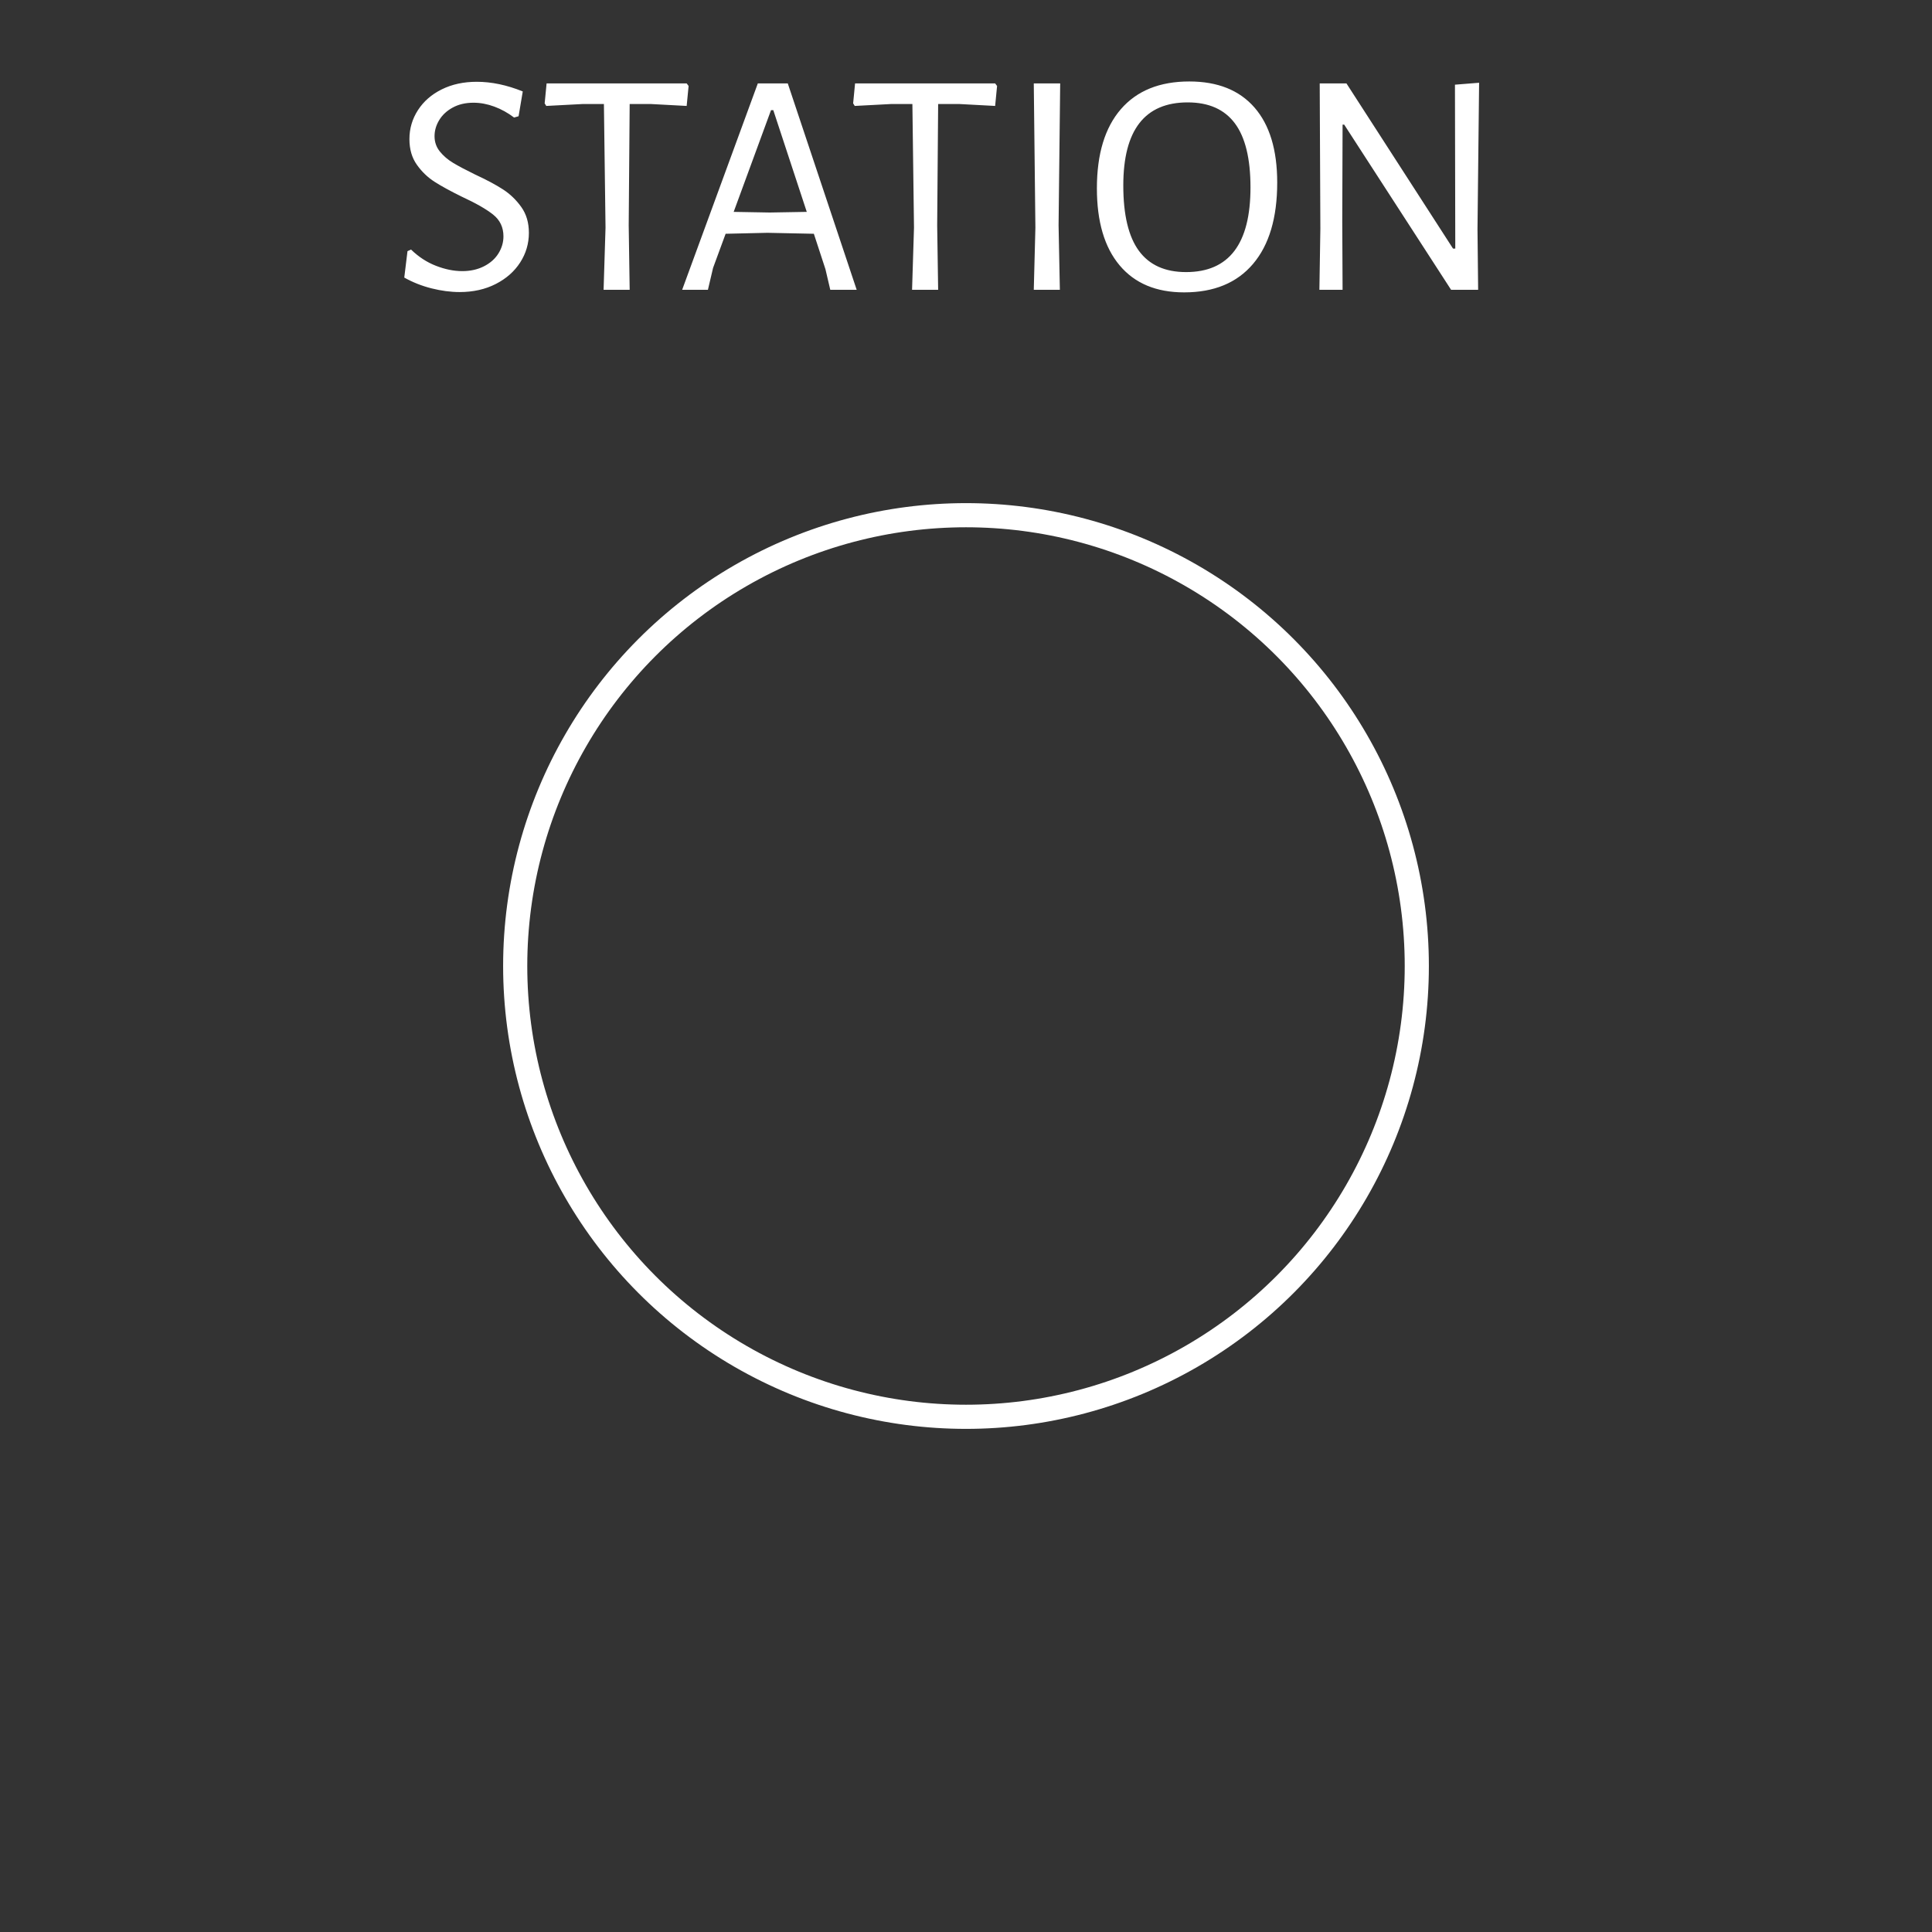 <?xml version="1.0" standalone="no"?><!-- Generator: Gravit.io --><svg xmlns="http://www.w3.org/2000/svg" xmlns:xlink="http://www.w3.org/1999/xlink" style="isolation:isolate" viewBox="0 0 120 120" width="120" height="120"><rect x="0" y="0" width="120" height="120" fill="#333333" stroke="none"/><defs><clipPath id="_clipPath_e0E9Nd9M4xNBp0qC7suxPLSO09Yxy7VH"><rect width="120" height="120"/></clipPath></defs><g clip-path="url(#_clipPath_e0E9Nd9M4xNBp0qC7suxPLSO09Yxy7VH)"><circle vector-effect="non-scaling-stroke" cx="60" cy="60" r="28" fill="none" stroke-width="1.5" stroke="rgb(255,255,255)" stroke-linejoin="miter" stroke-linecap="butt" stroke-miterlimit="4"/><path d=" M 29.61 5.08 L 29.61 5.08 Q 30.99 5.08 32.47 5.68 L 32.47 5.68 L 32.21 7.22 L 31.93 7.3 L 31.93 7.3 Q 31.35 6.86 30.7 6.62 L 30.7 6.62 L 30.7 6.62 Q 30.05 6.38 29.41 6.38 L 29.41 6.38 L 29.41 6.38 Q 28.67 6.38 28.12 6.68 L 28.12 6.68 L 28.12 6.68 Q 27.57 6.98 27.28 7.46 L 27.28 7.46 L 27.28 7.46 Q 26.99 7.94 26.99 8.46 L 26.99 8.46 L 26.99 8.46 Q 26.99 9 27.32 9.41 L 27.32 9.41 L 27.32 9.41 Q 27.65 9.82 28.15 10.12 L 28.15 10.12 L 28.15 10.12 Q 28.65 10.42 29.51 10.84 L 29.51 10.84 L 29.51 10.84 Q 30.59 11.34 31.25 11.77 L 31.25 11.77 L 31.25 11.77 Q 31.91 12.2 32.38 12.86 L 32.38 12.86 L 32.38 12.86 Q 32.85 13.52 32.85 14.46 L 32.85 14.46 L 32.85 14.46 Q 32.85 15.46 32.31 16.3 L 32.31 16.3 L 32.31 16.3 Q 31.77 17.14 30.79 17.64 L 30.79 17.64 L 30.79 17.64 Q 29.81 18.14 28.55 18.14 L 28.55 18.14 L 28.55 18.14 Q 27.71 18.14 26.8 17.91 L 26.8 17.91 L 26.8 17.91 Q 25.89 17.68 25.11 17.24 L 25.11 17.24 L 25.31 15.6 L 25.53 15.5 L 25.53 15.5 Q 26.23 16.18 27.08 16.51 L 27.08 16.51 L 27.08 16.51 Q 27.93 16.84 28.71 16.84 L 28.71 16.84 L 28.71 16.84 Q 29.47 16.84 30.06 16.54 L 30.06 16.54 L 30.06 16.54 Q 30.65 16.24 30.96 15.74 L 30.96 15.74 L 30.96 15.74 Q 31.27 15.24 31.27 14.68 L 31.27 14.68 L 31.27 14.68 Q 31.27 13.84 30.63 13.33 L 30.63 13.33 L 30.63 13.33 Q 29.99 12.82 28.69 12.22 L 28.69 12.22 L 28.69 12.22 Q 27.63 11.7 26.99 11.29 L 26.99 11.29 L 26.99 11.29 Q 26.35 10.88 25.89 10.23 L 25.89 10.23 L 25.89 10.23 Q 25.43 9.58 25.43 8.64 L 25.43 8.64 L 25.43 8.64 Q 25.43 7.66 25.96 6.84 L 25.96 6.84 L 25.96 6.84 Q 26.49 6.02 27.44 5.55 L 27.44 5.55 L 27.44 5.55 Q 28.39 5.08 29.61 5.08 L 29.61 5.08 L 29.61 5.08 Z  M 42.65 5.18 L 42.77 5.34 L 42.65 6.58 L 40.41 6.46 L 39.11 6.46 L 39.05 14 L 39.11 18 L 37.49 18 L 37.61 14.14 L 37.51 6.46 L 36.21 6.46 L 33.93 6.58 L 33.83 6.42 L 33.95 5.18 L 42.65 5.18 L 42.65 5.18 Z  M 48.93 5.18 L 53.21 18 L 51.57 18 L 51.27 16.72 L 50.55 14.52 L 47.67 14.46 L 45.07 14.52 L 44.29 16.64 L 43.97 18 L 42.37 18 L 47.07 5.18 L 48.93 5.18 L 48.93 5.18 Z  M 47.81 13.2 L 50.11 13.16 L 48.03 6.84 L 47.89 6.84 L 45.57 13.16 L 47.81 13.2 L 47.81 13.2 Z  M 61.81 5.18 L 61.93 5.34 L 61.81 6.58 L 59.57 6.46 L 58.27 6.46 L 58.21 14 L 58.27 18 L 56.65 18 L 56.77 14.14 L 56.67 6.46 L 55.37 6.46 L 53.09 6.58 L 52.99 6.42 L 53.11 5.18 L 61.81 5.18 L 61.81 5.18 Z  M 65.85 5.18 L 65.75 14 L 65.83 18 L 64.21 18 L 64.31 14.14 L 64.21 5.18 L 65.85 5.18 L 65.85 5.18 Z  M 73.87 5.06 L 73.87 5.06 Q 76.51 5.06 77.92 6.68 L 77.92 6.68 L 77.92 6.68 Q 79.33 8.3 79.33 11.34 L 79.33 11.34 L 79.33 11.34 Q 79.33 14.62 77.83 16.39 L 77.83 16.39 L 77.83 16.39 Q 76.33 18.16 73.55 18.16 L 73.55 18.16 L 73.55 18.16 Q 70.95 18.16 69.54 16.48 L 69.54 16.48 L 69.54 16.48 Q 68.13 14.8 68.13 11.7 L 68.13 11.7 L 68.13 11.7 Q 68.13 8.5 69.62 6.78 L 69.62 6.78 L 69.62 6.78 Q 71.11 5.06 73.87 5.06 L 73.87 5.06 L 73.87 5.06 Z  M 73.77 6.36 L 73.77 6.36 Q 69.77 6.36 69.77 11.52 L 69.77 11.52 L 69.77 11.52 Q 69.77 14.26 70.74 15.58 L 70.74 15.58 L 70.74 15.58 Q 71.71 16.9 73.67 16.9 L 73.67 16.9 L 73.67 16.9 Q 77.67 16.9 77.67 11.64 L 77.67 11.64 L 77.67 11.64 Q 77.67 8.96 76.7 7.66 L 76.7 7.66 L 76.7 7.66 Q 75.73 6.36 73.77 6.36 L 73.77 6.36 L 73.77 6.36 Z  M 91.87 5.14 L 91.77 14.24 L 91.81 18 L 90.13 18 L 83.49 7.74 L 83.39 7.74 L 83.37 13.78 L 83.39 18 L 81.95 18 L 82.01 14.2 L 81.97 5.18 L 83.63 5.18 L 90.25 15.44 L 90.39 15.44 L 90.37 5.26 L 91.87 5.14 L 91.87 5.14 Z " fill="rgb(255,255,255)"/></g></svg>